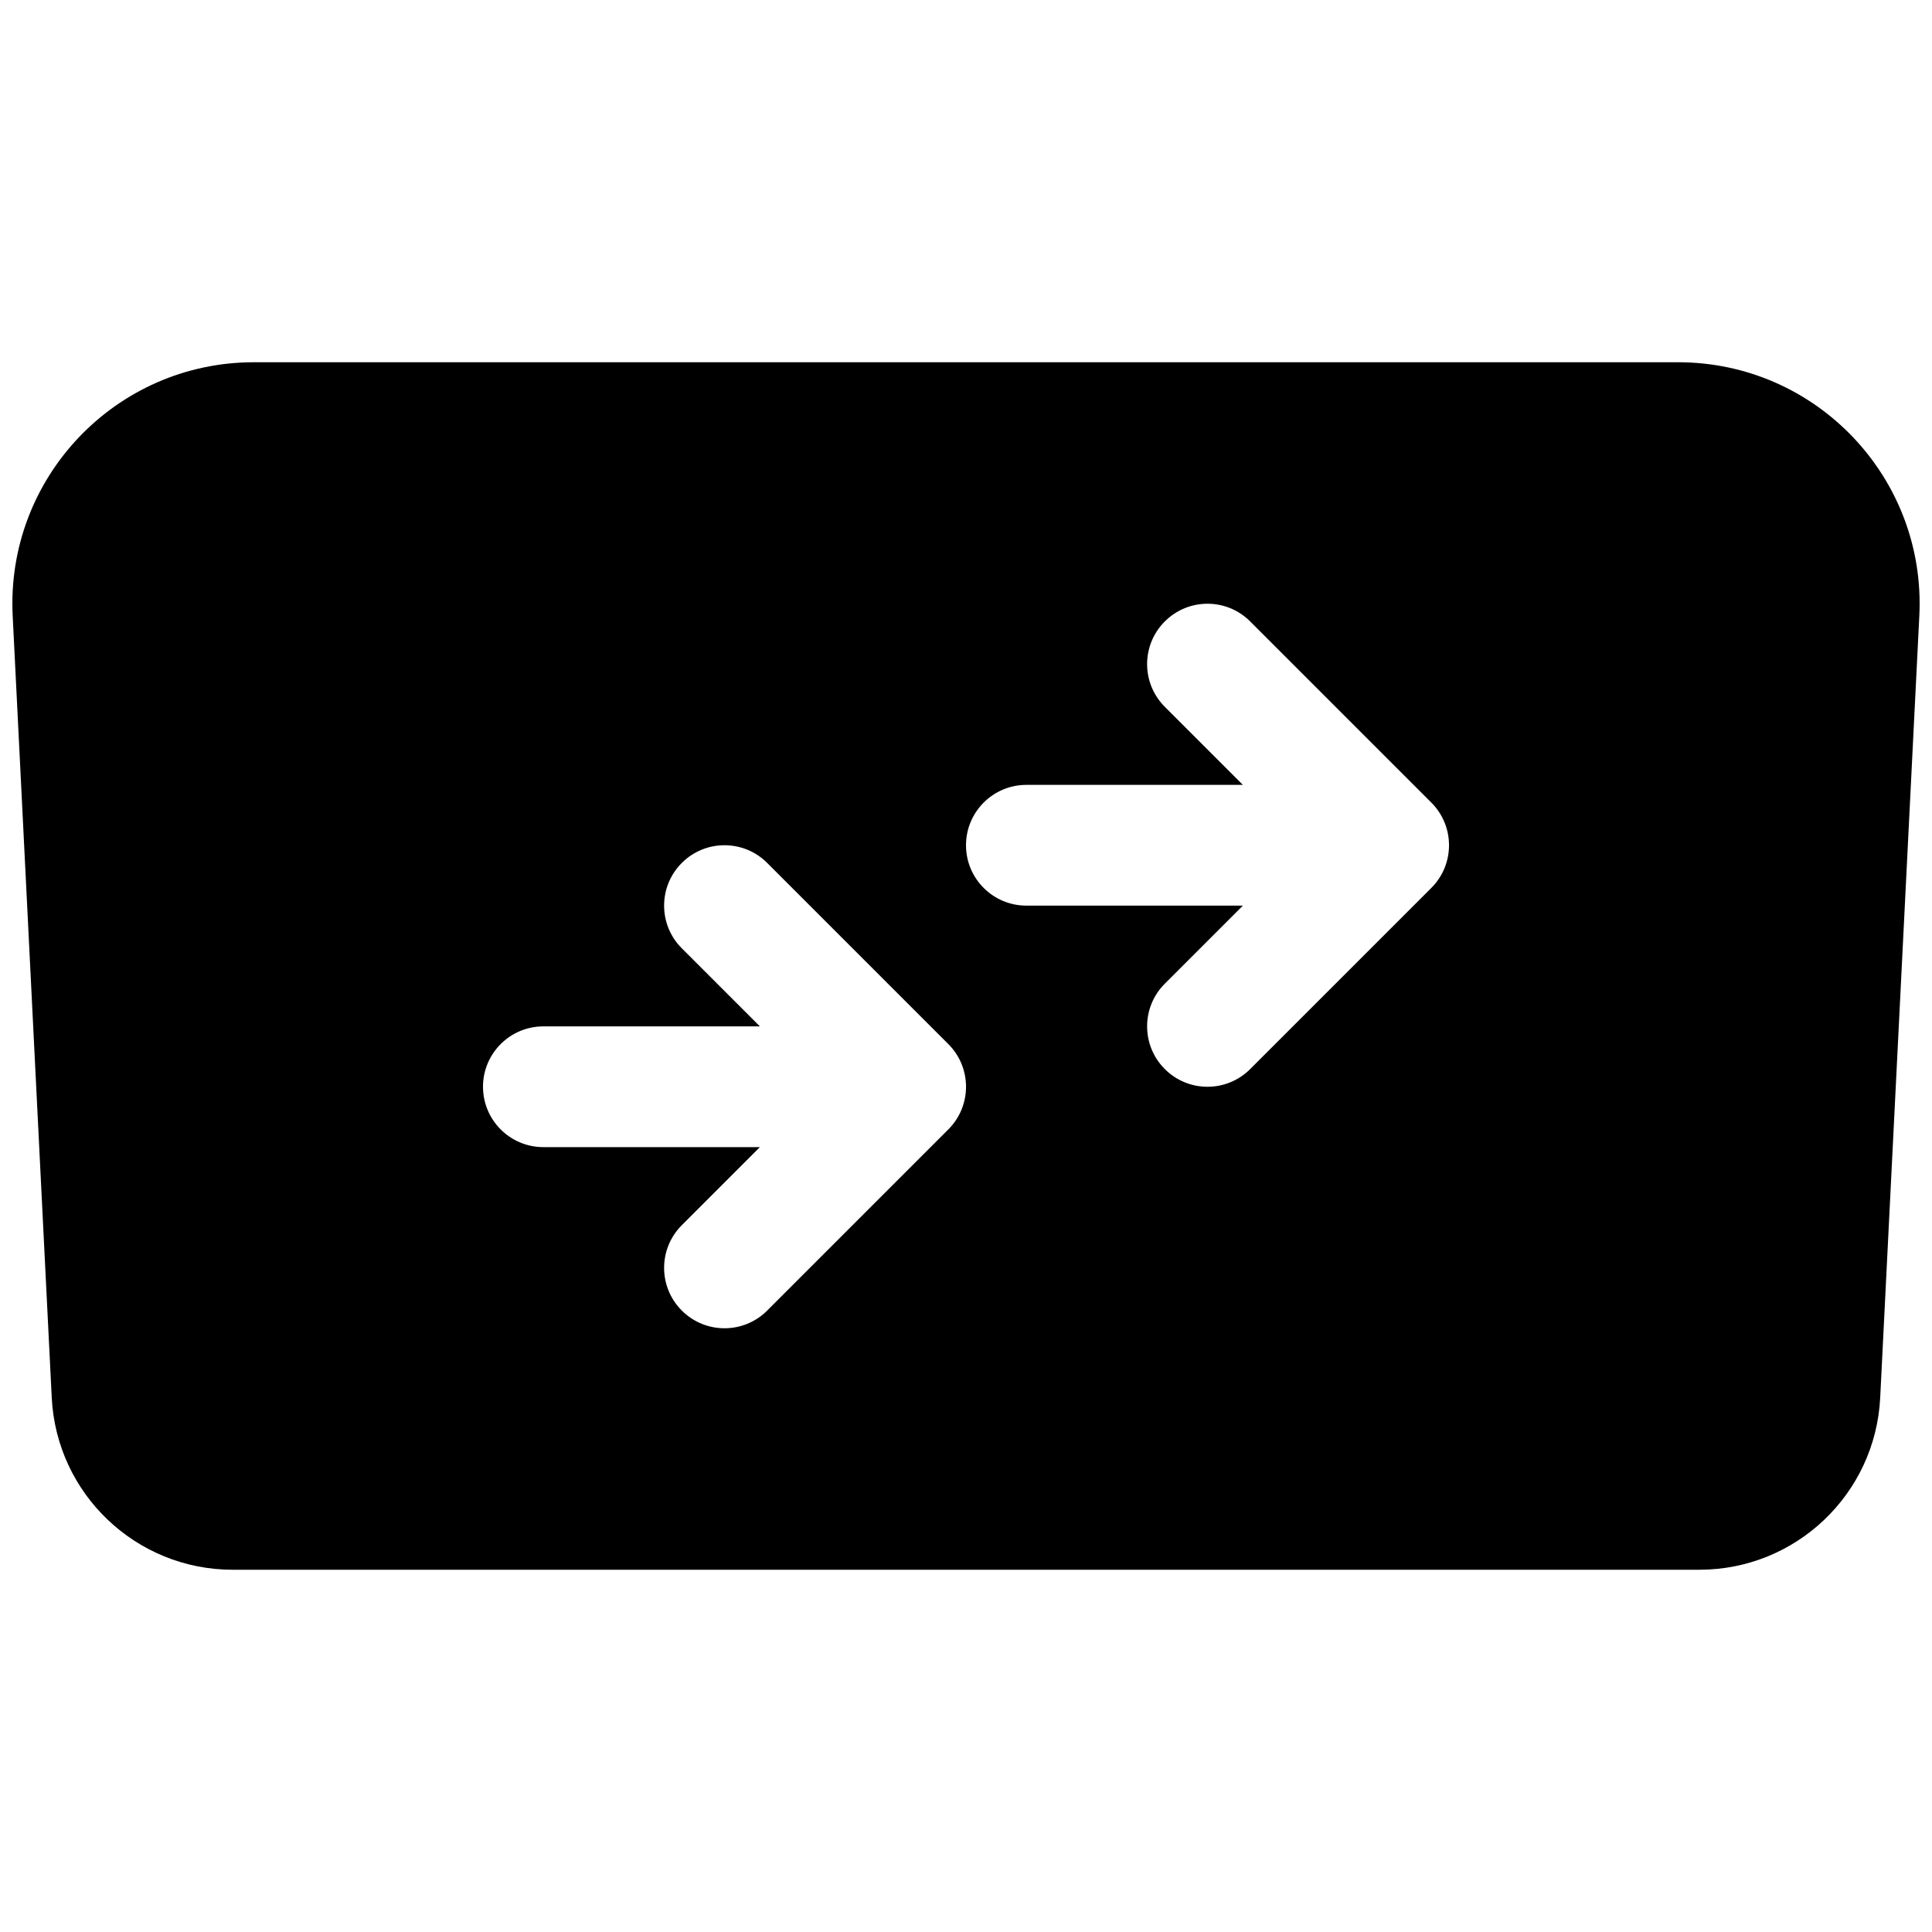 <svg width="32" height="32" viewBox="0 0 32 32" fill="none" xmlns="http://www.w3.org/2000/svg">
<path fill-rule="evenodd" clip-rule="evenodd" d="M0.21 10.2C0.096 7.915 1.917 6 4.205 6H27.795C30.083 6 31.904 7.915 31.79 10.2L31.142 23.15C31.063 24.746 29.745 26 28.146 26H3.854C2.255 26 0.937 24.746 0.857 23.15L0.21 10.2ZM15.707 17.293L12.707 14.293C12.317 13.902 11.683 13.902 11.293 14.293C10.902 14.683 10.902 15.317 11.293 15.707L12.586 17H9C8.448 17 8 17.448 8 18C8 18.552 8.448 19 9 19H12.586L11.293 20.293C10.902 20.683 10.902 21.317 11.293 21.707C11.683 22.098 12.317 22.098 12.707 21.707L15.707 18.707C16.098 18.317 16.098 17.683 15.707 17.293ZM23.707 13.293C24.098 13.683 24.098 14.317 23.707 14.707L20.707 17.707C20.317 18.098 19.683 18.098 19.293 17.707C18.902 17.317 18.902 16.683 19.293 16.293L20.586 15H17C16.448 15 16 14.552 16 14C16 13.448 16.448 13 17 13H20.586L19.293 11.707C18.902 11.317 18.902 10.683 19.293 10.293C19.683 9.902 20.317 9.902 20.707 10.293L23.707 13.293Z" fill="black"/>
</svg>
